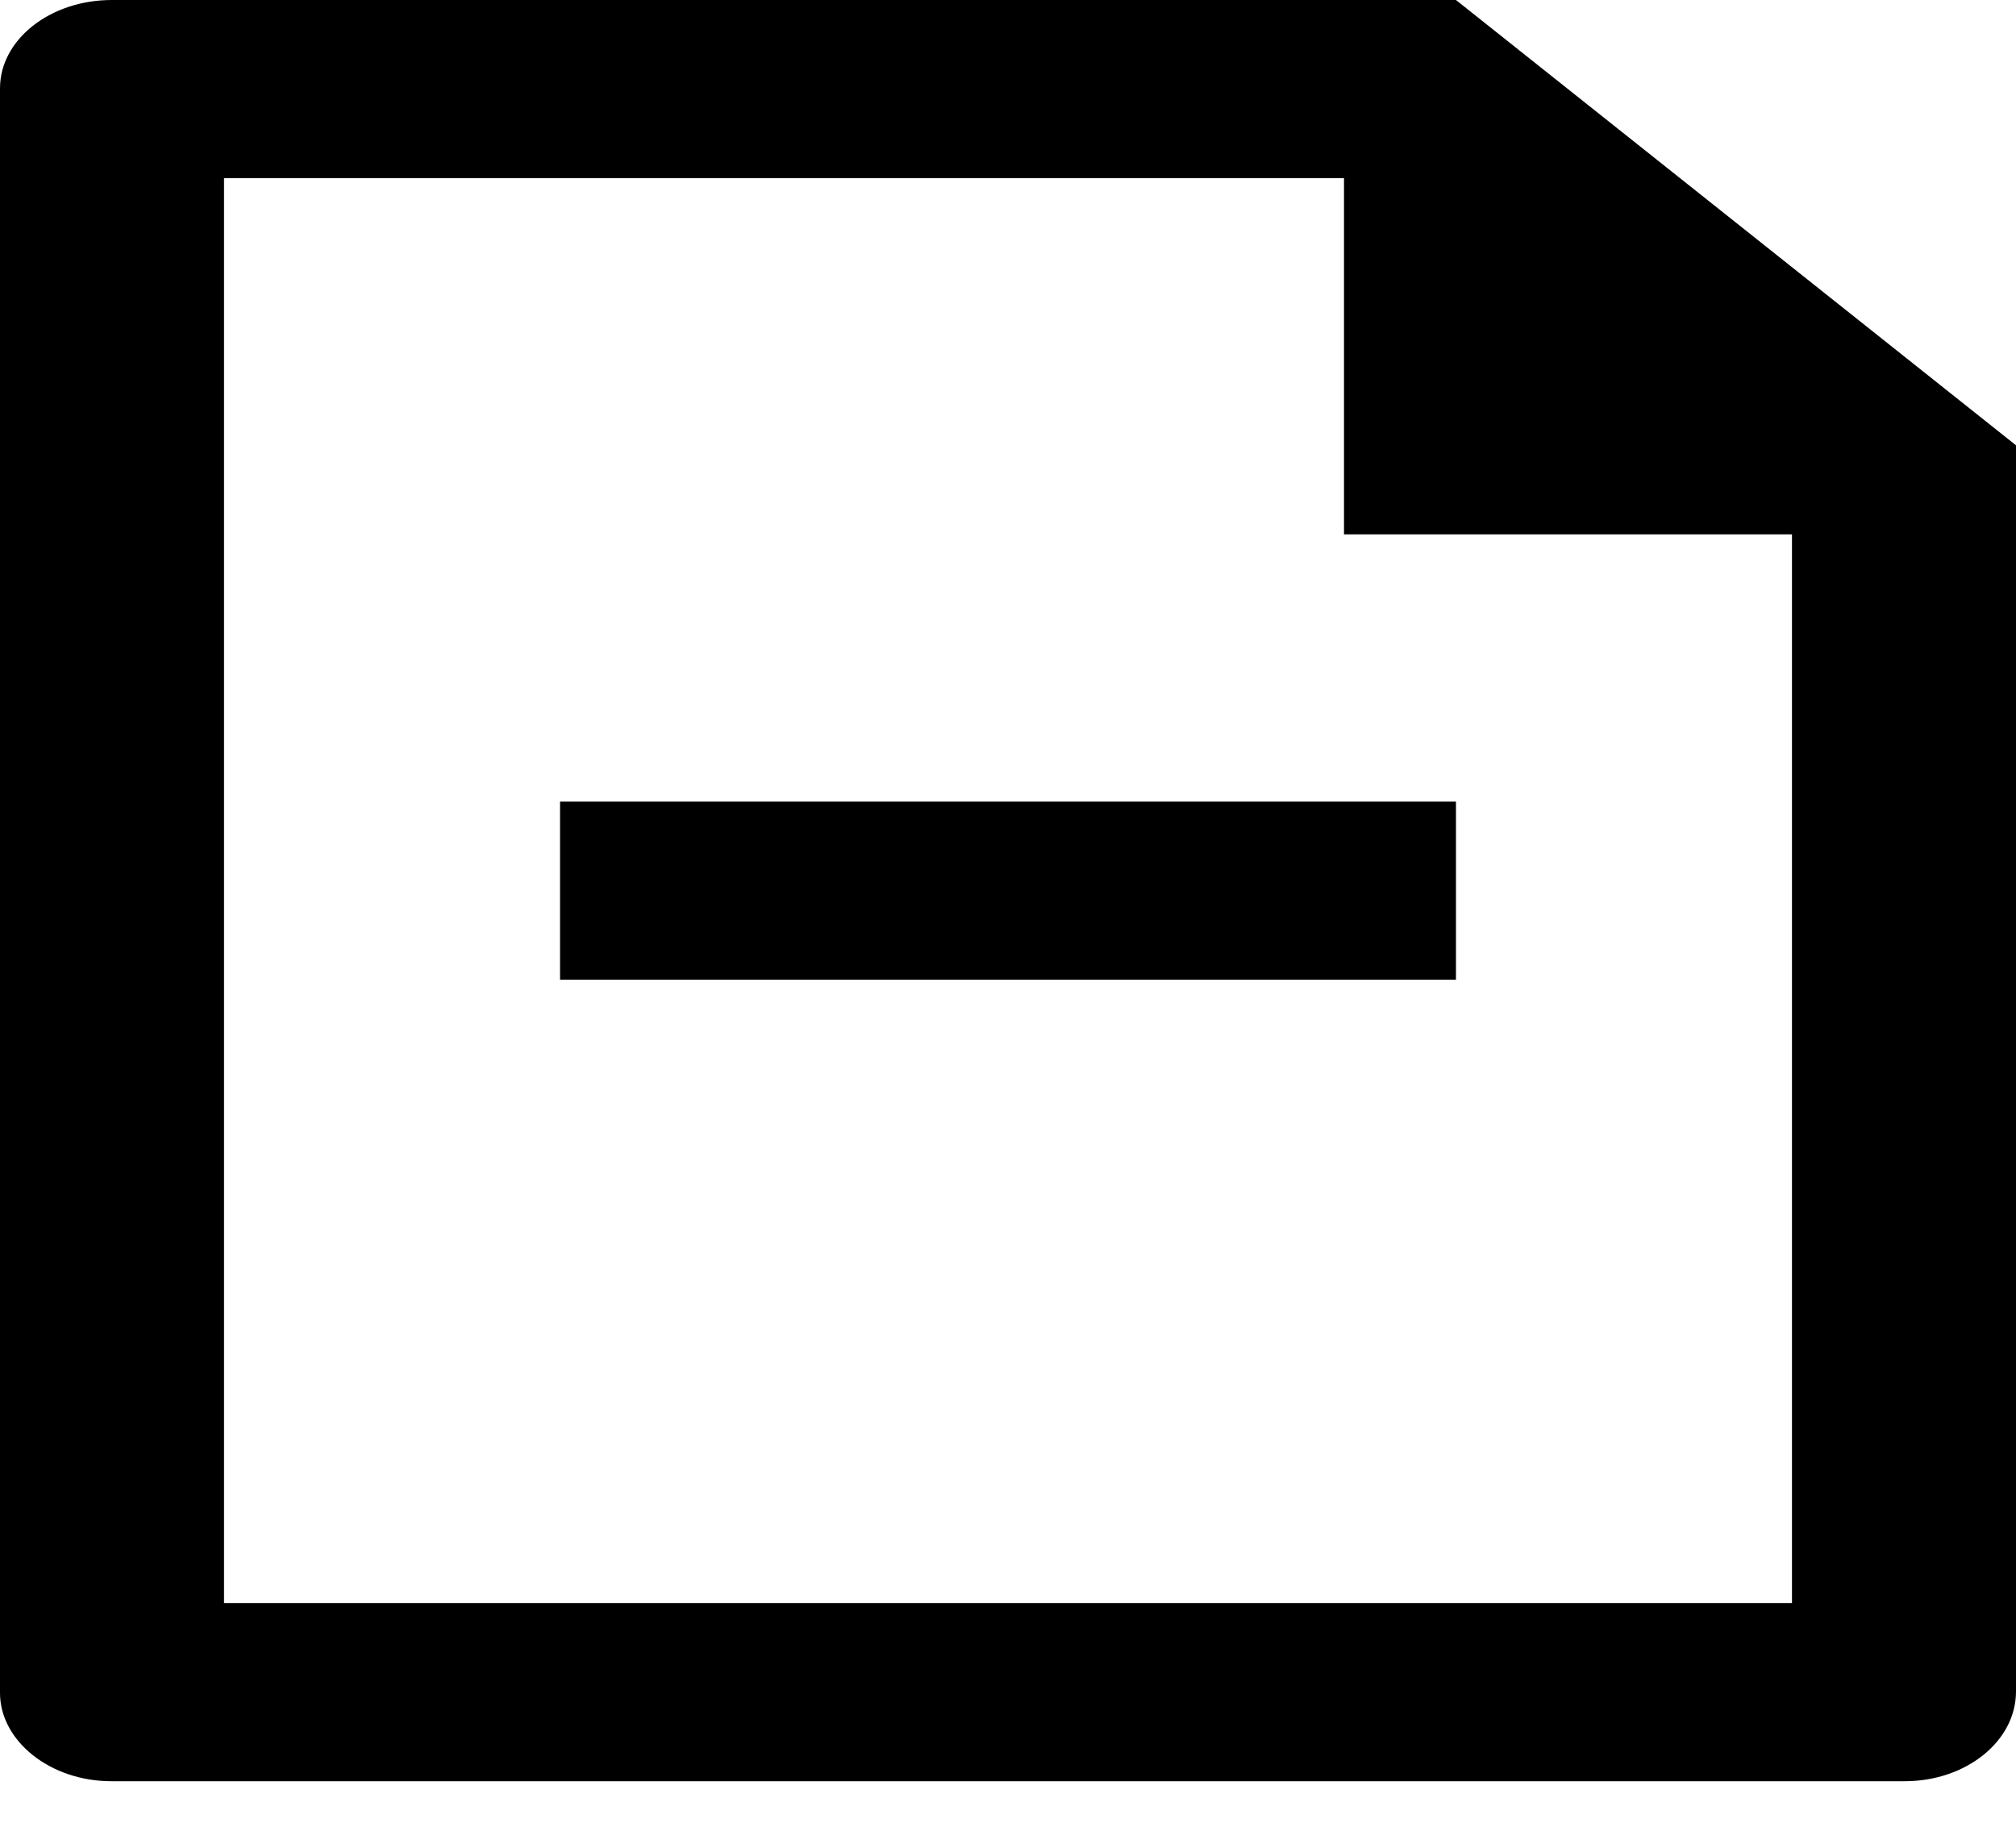 <svg width="24" height="22" viewBox="0 0 24 22" fill="none" xmlns="http://www.w3.org/2000/svg">
<path d="M16 2.121H2.667V19.087H21.333V6.362H16V2.121ZM0 1.052C0 0.471 0.597 0 1.331 0H17.333L24 5.302L24 20.14C24 20.73 23.407 21.208 22.675 21.208H1.325C0.593 21.208 0 20.725 0 20.157V1.052ZM17.333 9.544V11.665H6.667V9.544H17.333Z" fill="black"/>
</svg>
